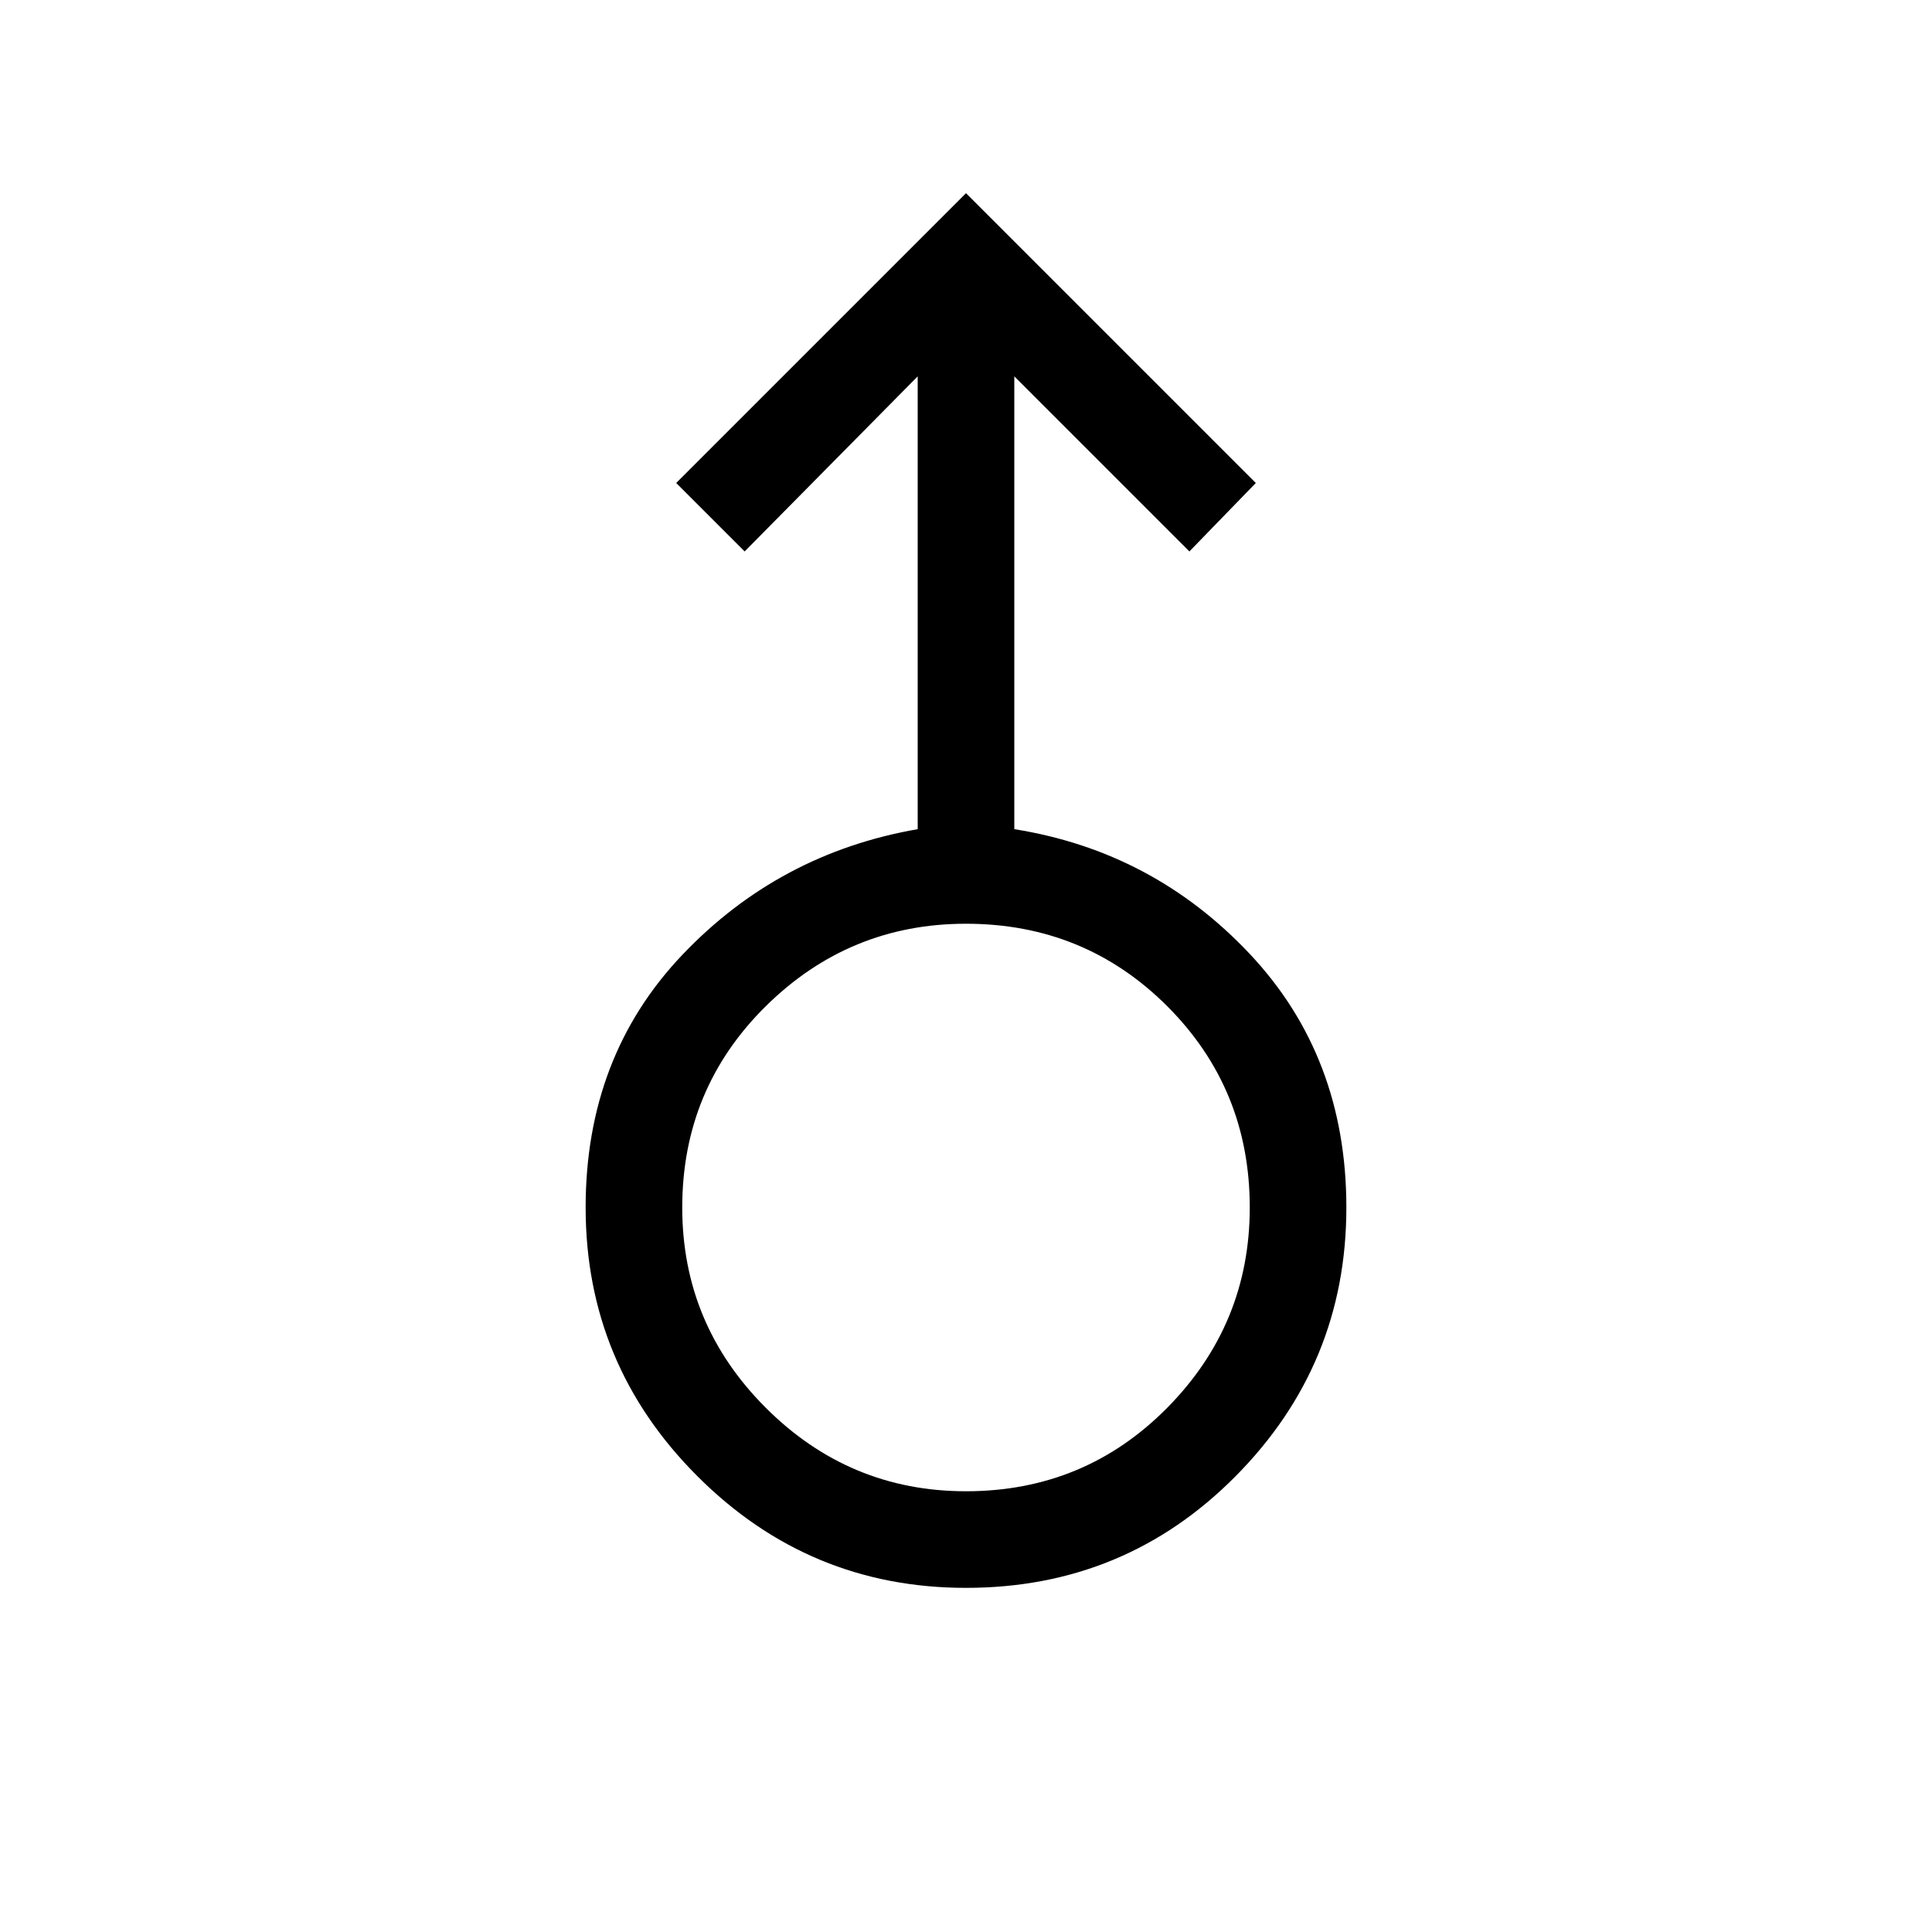 <svg xmlns="http://www.w3.org/2000/svg" height="40" width="40"><path d="M20 32.875q-3.25 0-5.562-2.313Q12.125 28.25 12.125 25q0-3.125 2-5.229T19 17.167V7.792l-3.583 3.625L14 10l6-6 6 6-1.375 1.417L21 7.792v9.375q2.875.458 4.875 2.583t2 5.25q0 3.25-2.292 5.562-2.291 2.313-5.583 2.313Zm0-2q2.458 0 4.167-1.729 1.708-1.729 1.708-4.146 0-2.458-1.708-4.167-1.709-1.708-4.167-1.708-2.417 0-4.146 1.708-1.729 1.709-1.729 4.167 0 2.417 1.729 4.146T20 30.875ZM20 25Z"/></svg>